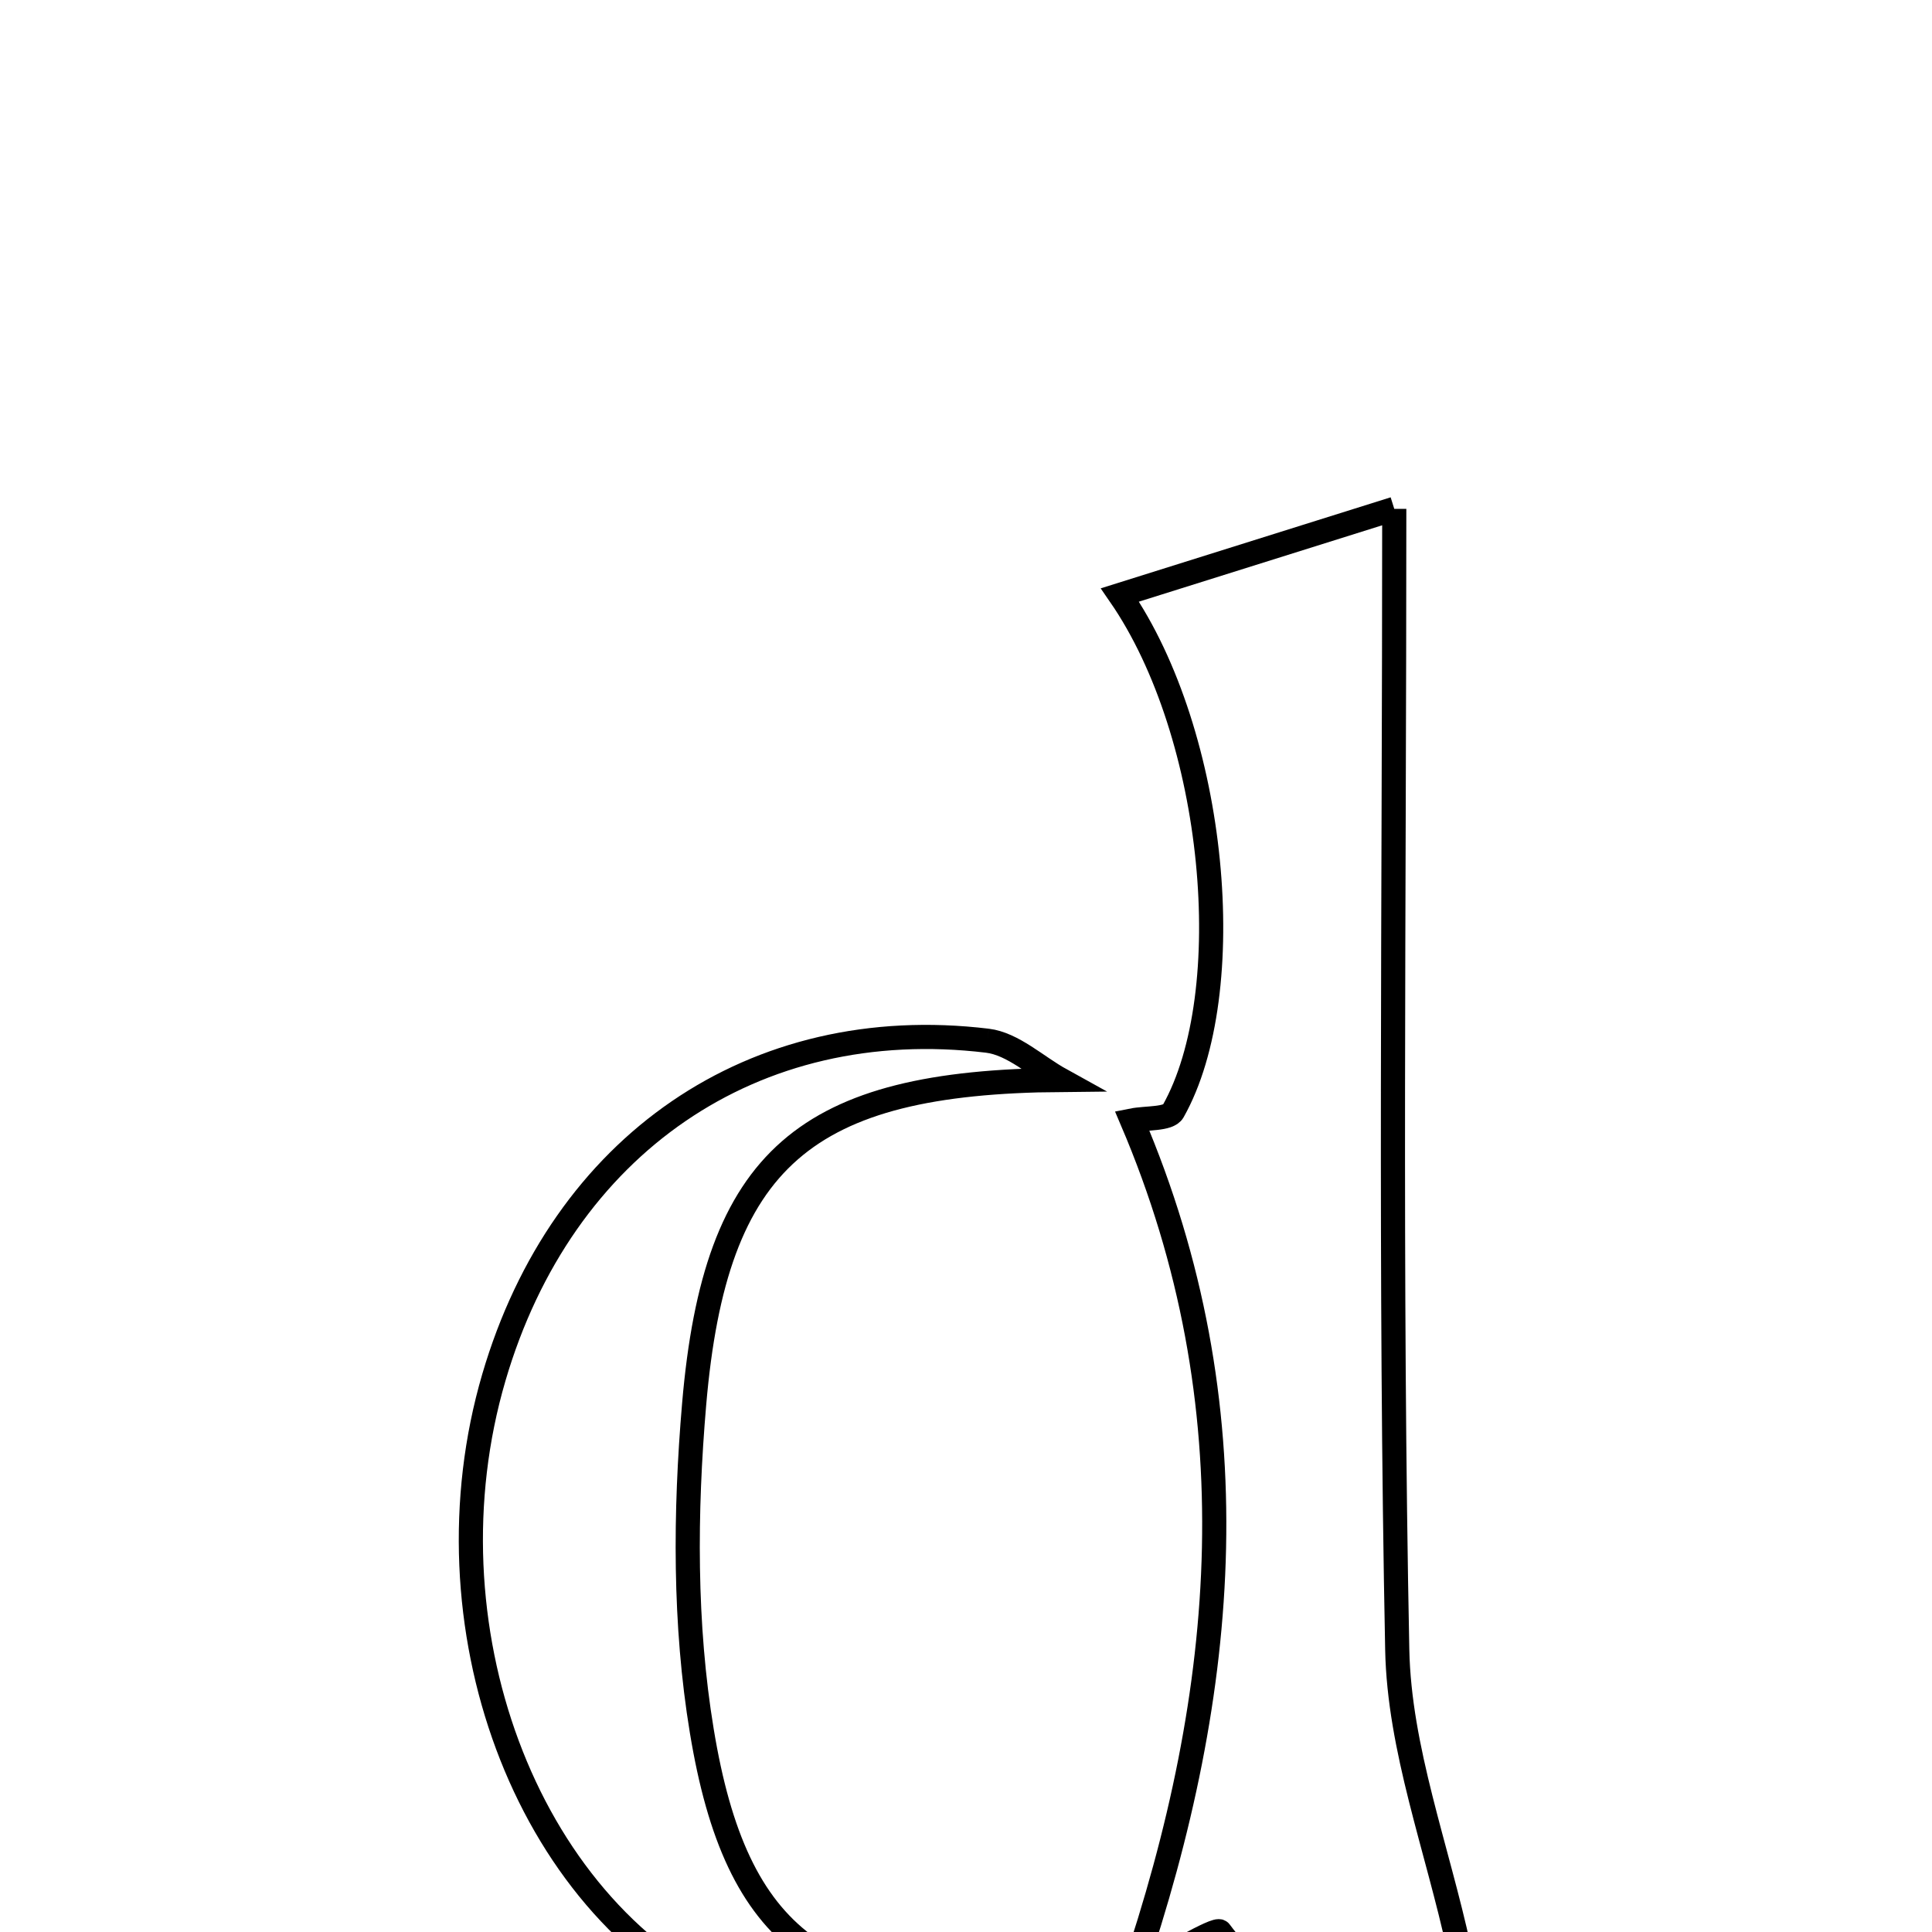 <svg xmlns="http://www.w3.org/2000/svg" viewBox="0.0 0.0 24.0 24.0" height="200px" width="200px"><path fill="none" stroke="black" stroke-width=".3" stroke-opacity="1.0"  filling="0" d="M17.32 6.321 C17.32 11.255 17.265 15.875 17.357 20.491 C17.381 21.725 17.852 22.949 18.128 24.222 C17.434 24.168 16.266 25.502 15.155 23.995 C15.113 23.939 14.442 24.347 14.064 24.54 C15.267 20.999 15.573 17.459 14.062 13.919 C14.237 13.884 14.516 13.907 14.573 13.805 C15.403 12.331 15.113 9.13 13.912 7.391 C14.976 7.057 15.978 6.742 17.32 6.321"></path>
<path fill="none" stroke="black" stroke-width=".3" stroke-opacity="1.0"  filling="0" d="M12.266 12.928 C12.585 12.967 12.876 13.247 13.18 13.415 C10.011 13.442 8.885 14.381 8.623 17.442 C8.508 18.786 8.499 20.179 8.718 21.503 C9.149 24.12 10.245 24.873 13.037 24.795 C11.728 26.026 10.333 25.447 9.053 24.849 C6.506 23.658 5.241 20.161 6.135 17.111 C6.982 14.22 9.363 12.578 12.266 12.928"></path></svg>